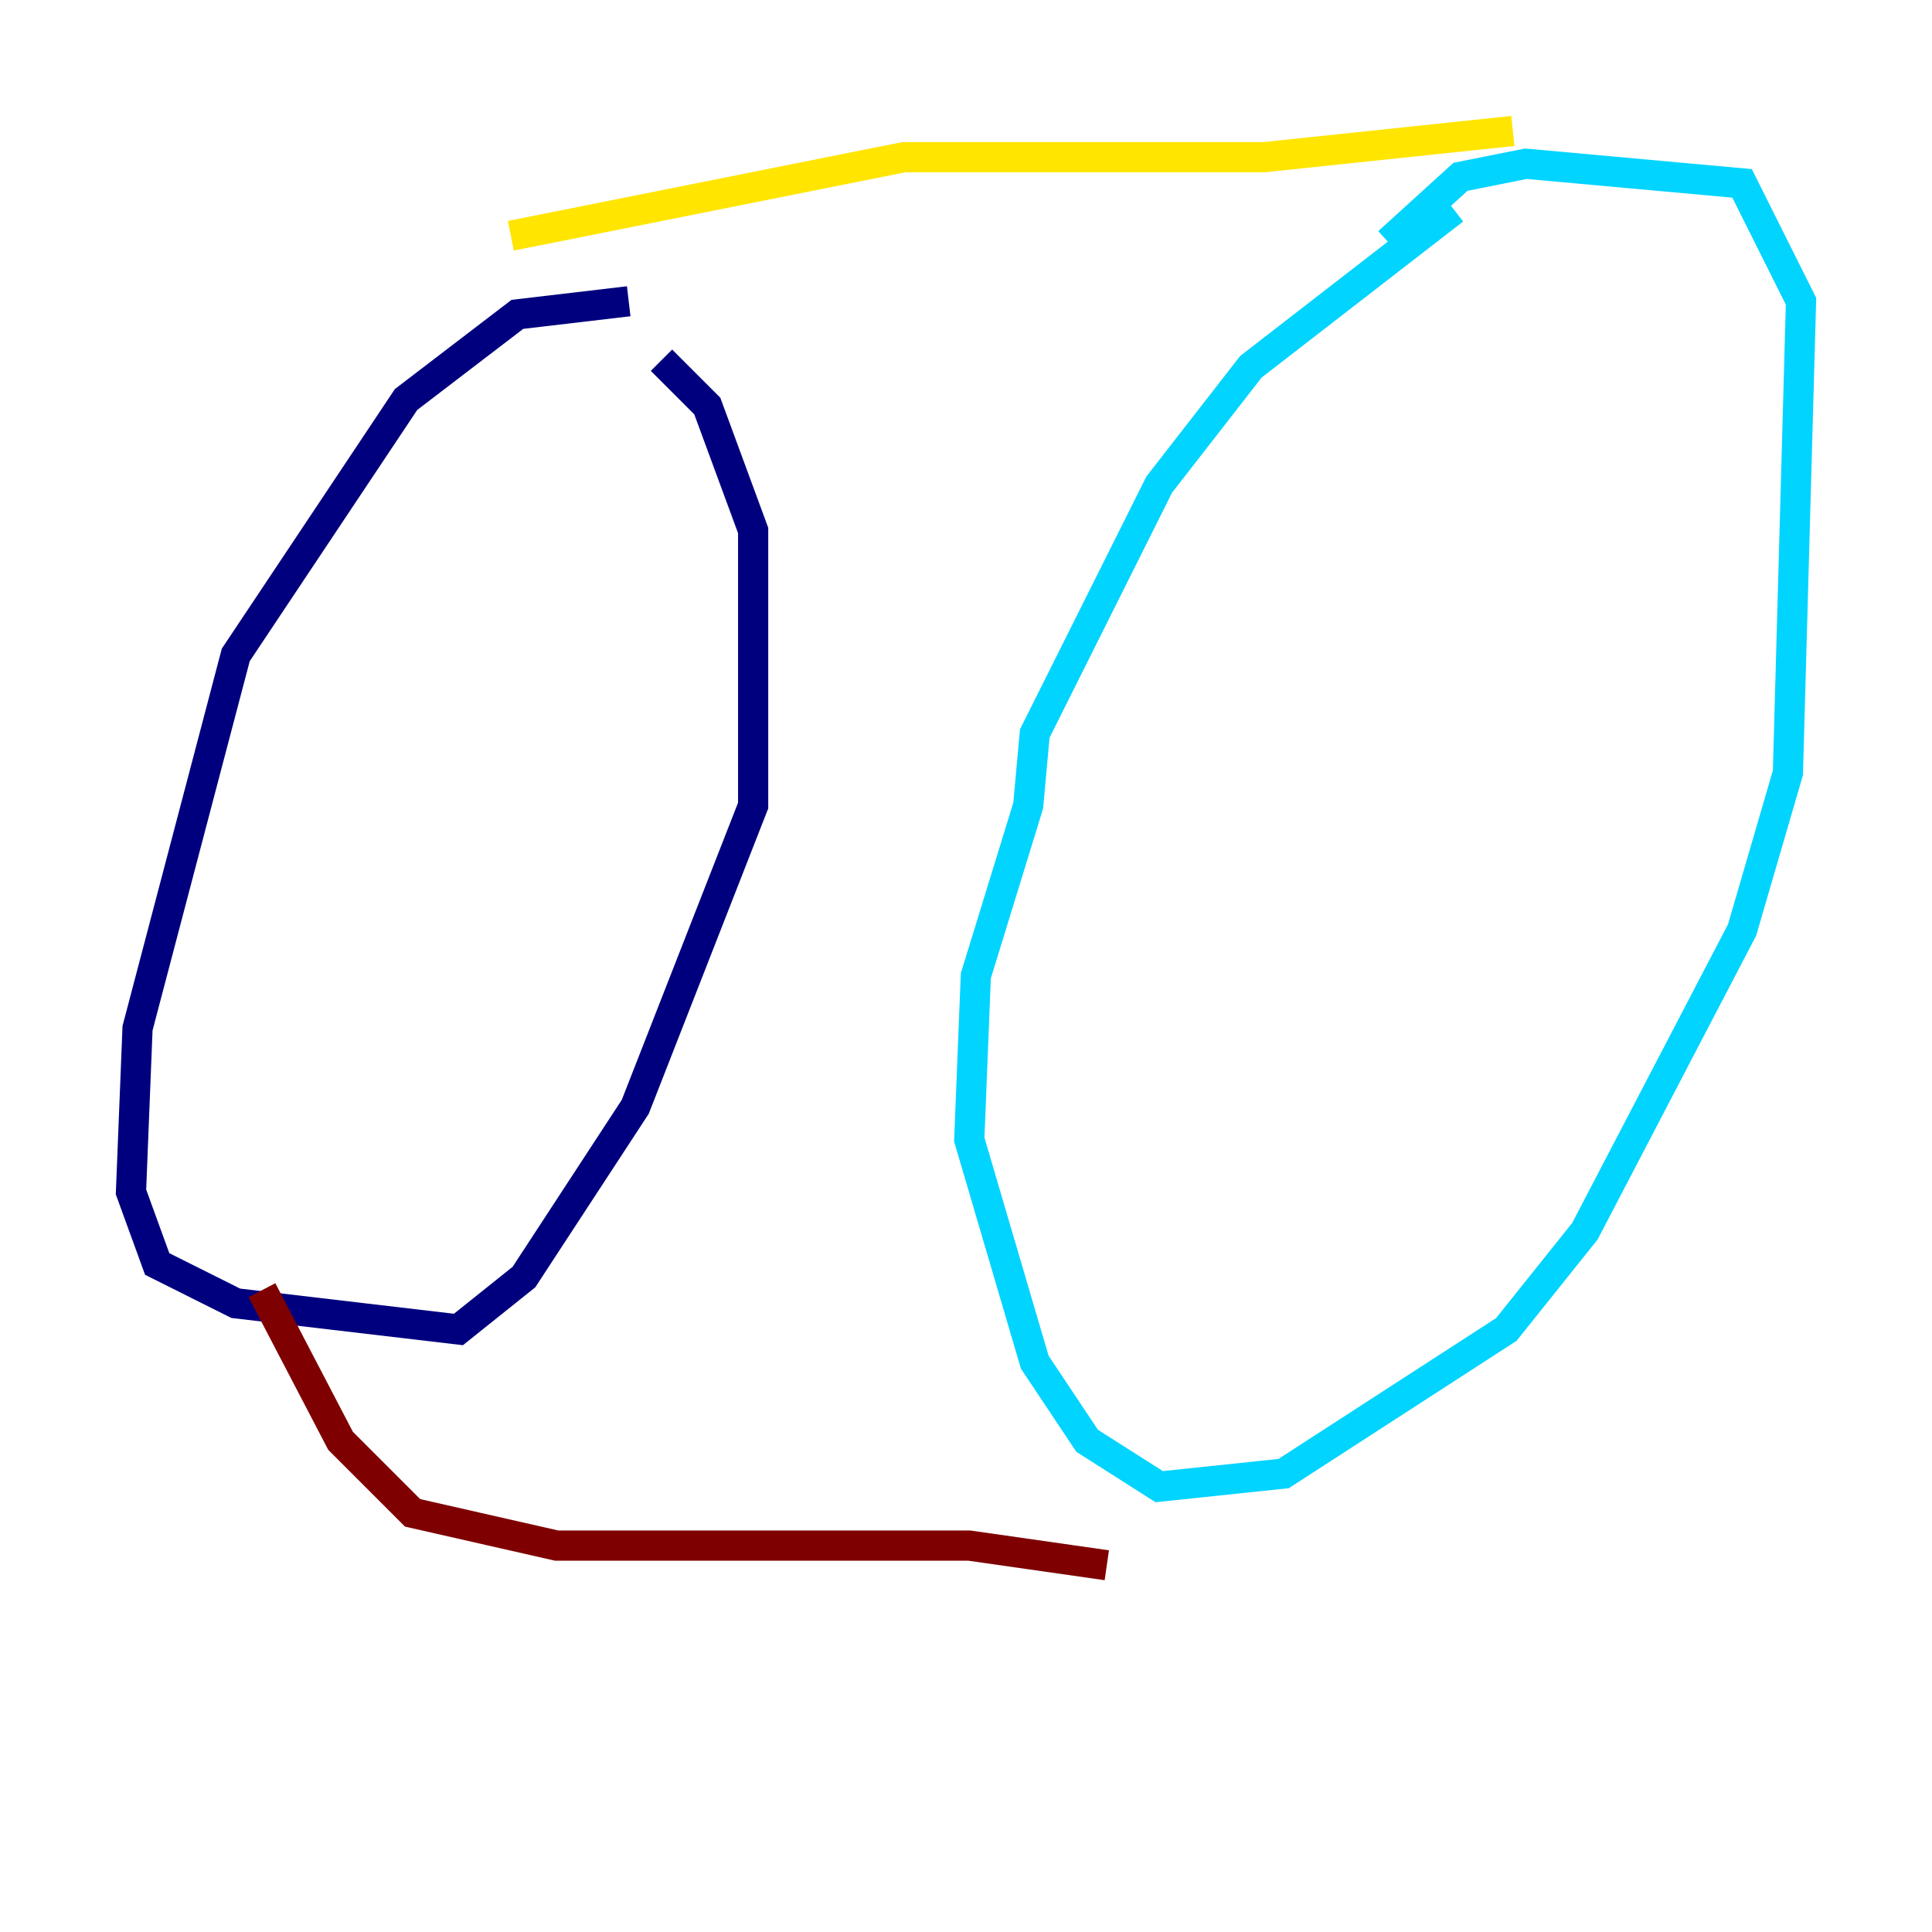<?xml version="1.0" encoding="utf-8" ?>
<svg baseProfile="tiny" height="128" version="1.2" viewBox="0,0,128,128" width="128" xmlns="http://www.w3.org/2000/svg" xmlns:ev="http://www.w3.org/2001/xml-events" xmlns:xlink="http://www.w3.org/1999/xlink"><defs /><polyline fill="none" points="41.654,19.959 34.278,20.827 26.902,26.468 15.62,43.39 9.112,68.122 8.678,78.969 10.414,83.742 15.62,86.346 30.373,88.081 34.712,84.61 42.088,73.329 49.898,53.37 49.898,35.146 46.861,26.902 43.824,23.864" stroke="#00007f" stroke-width="2" /><polyline fill="none" points="96.325,13.885 82.875,24.298 76.8,32.108 68.556,48.597 68.122,53.37 64.651,64.651 64.217,75.498 68.556,90.251 72.027,95.458 76.8,98.495 85.044,97.627 99.797,88.081 105.003,81.573 115.417,61.614 118.454,51.2 119.322,19.959 115.417,12.149 101.098,10.848 96.759,11.715 91.986,16.054" stroke="#00d4ff" stroke-width="2" /><polyline fill="none" points="33.844,15.62 59.878,10.414 83.742,10.414 100.231,8.678" stroke="#ffe500" stroke-width="2" /><polyline fill="none" points="17.356,85.478 22.563,95.458 27.336,100.231 36.881,102.4 64.217,102.4 73.329,103.702" stroke="#7f0000" stroke-width="2" /></svg>